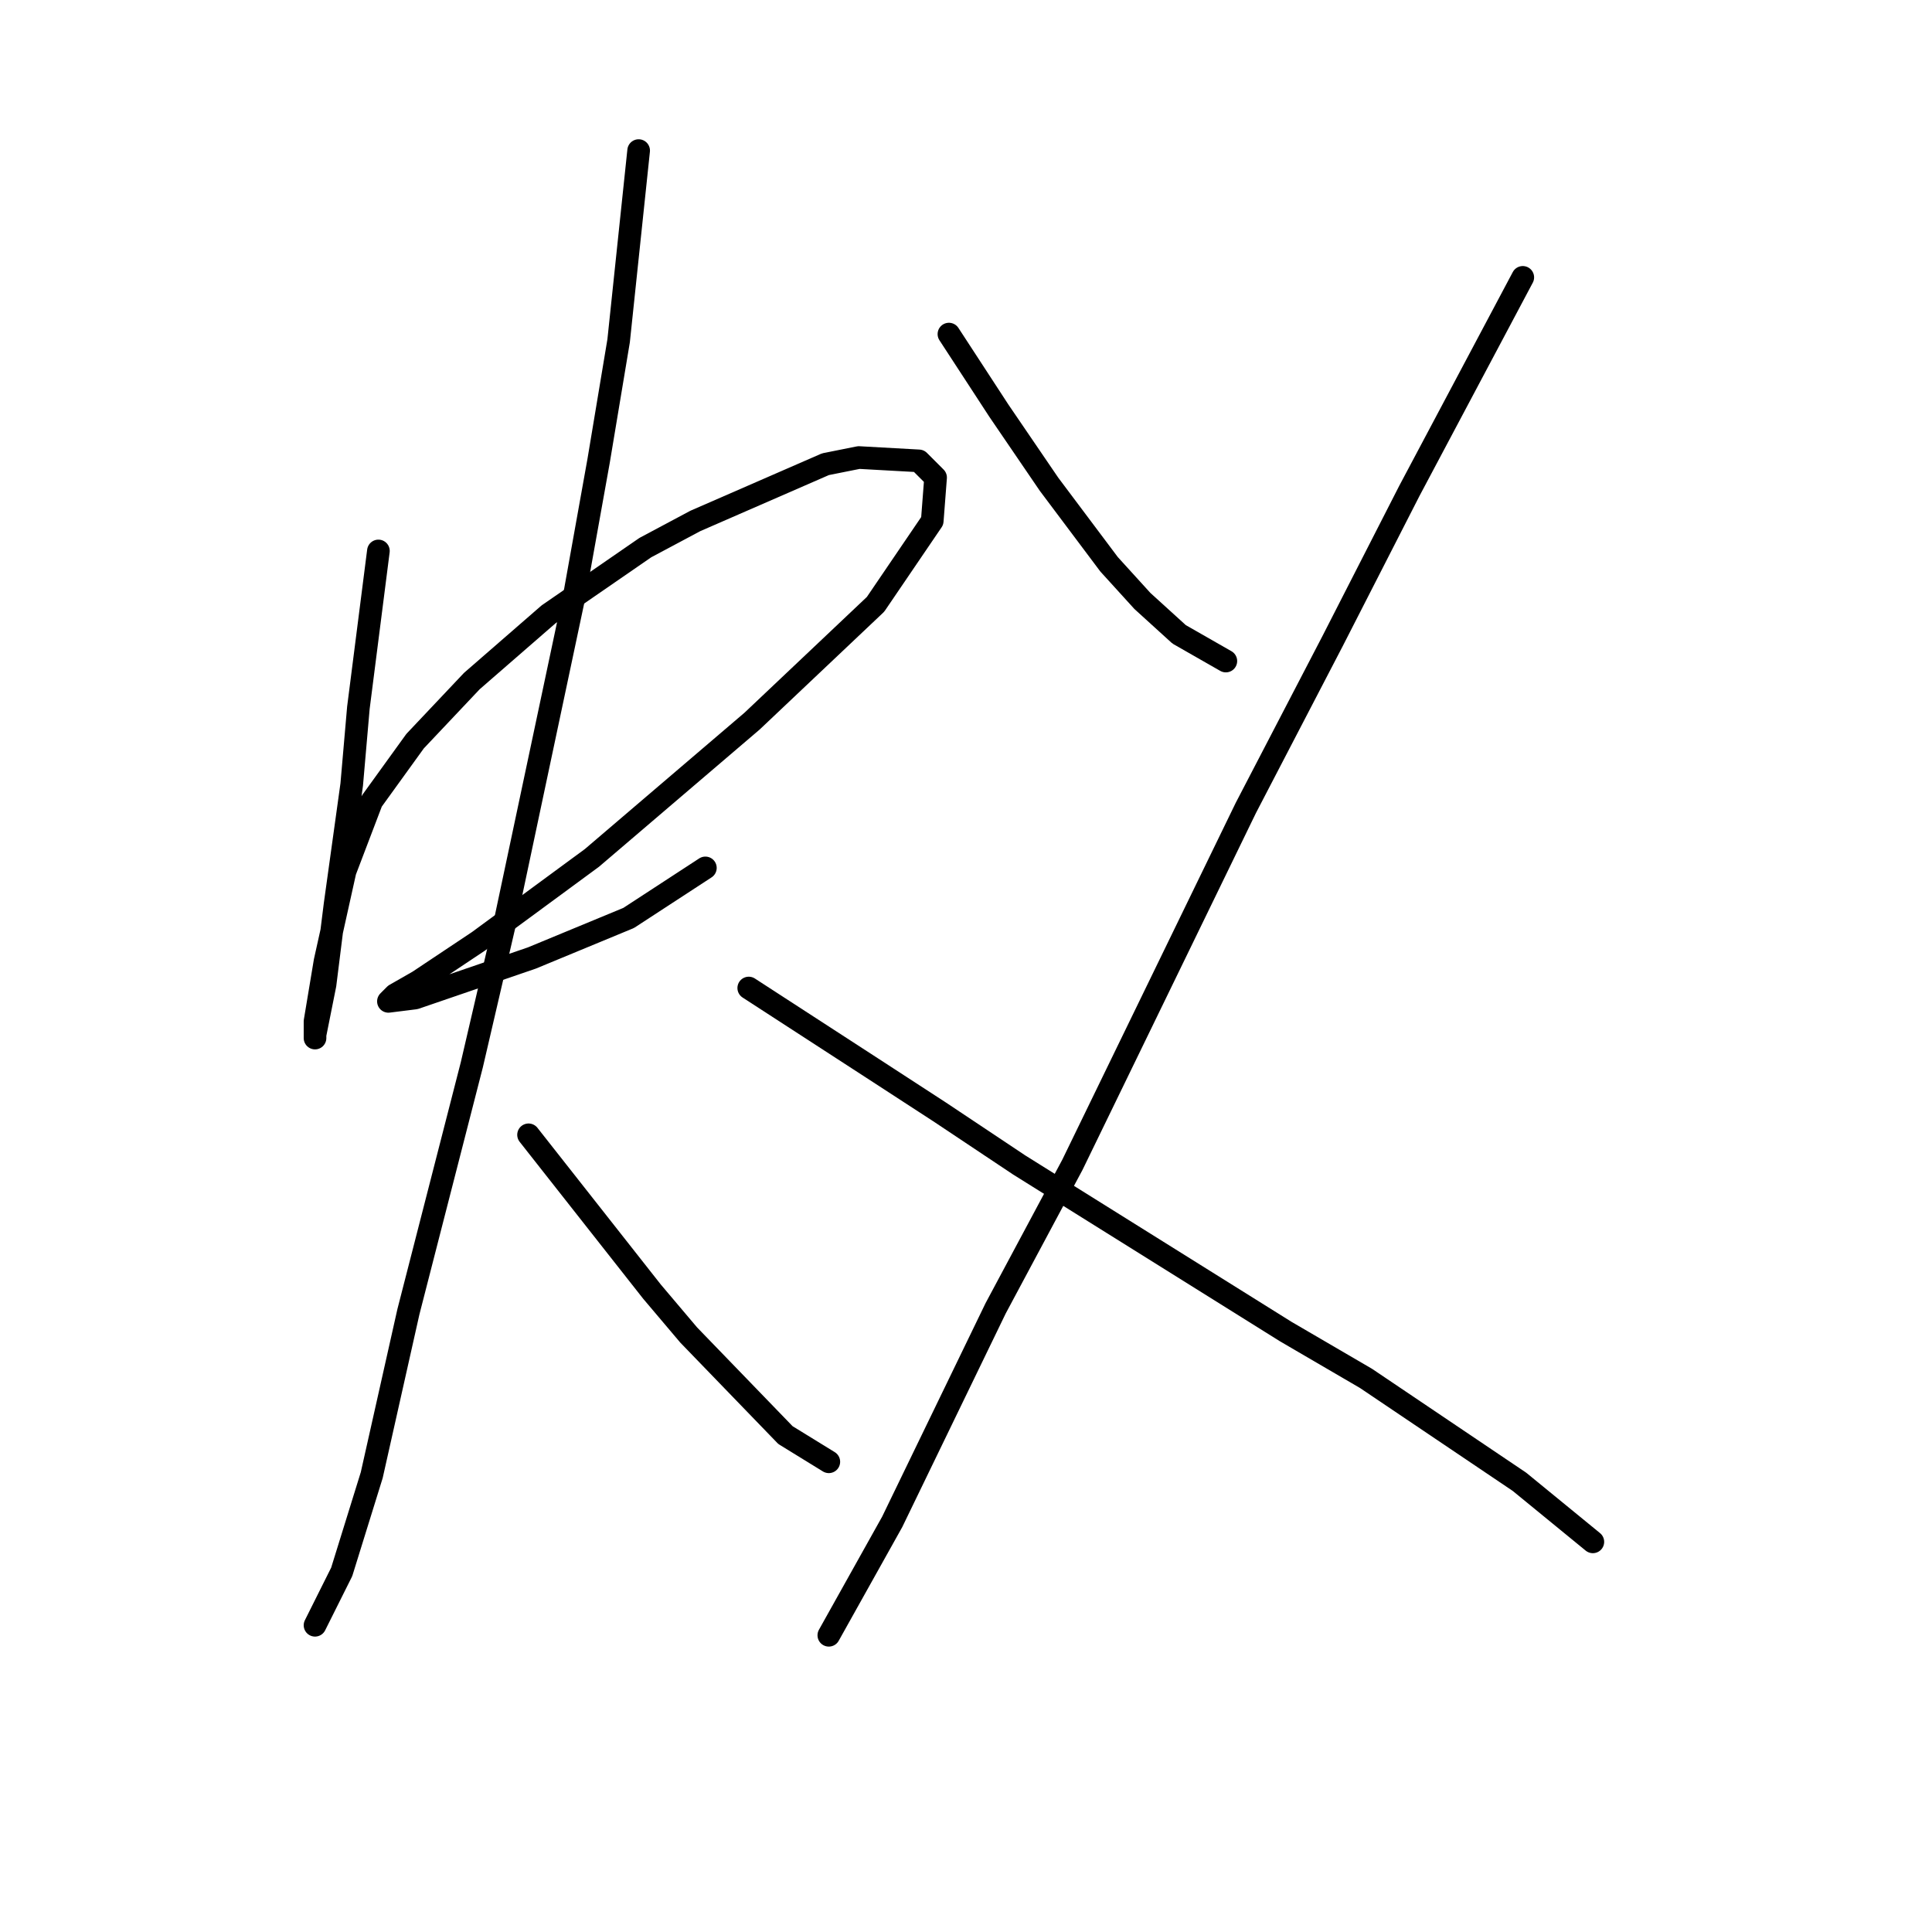 <?xml version="1.0" standalone="no"?>
    <svg width="256" height="256" xmlns="http://www.w3.org/2000/svg" version="1.1">
    <polyline stroke="black" stroke-width="3" stroke-linecap="round" fill="transparent" stroke-linejoin="round" points="50.141 73.004 47.489 93.782 46.605 103.95 44.394 119.865 43.068 130.476 41.742 137.107 41.742 137.549 41.742 135.338 43.068 127.381 45.72 115.445 49.257 106.161 55.004 98.203 62.52 90.246 72.688 81.404 85.508 72.562 92.14 69.026 109.381 61.51 113.802 60.626 121.759 61.068 123.97 63.278 123.528 69.026 116.012 80.078 99.655 95.551 78.435 113.676 63.404 124.728 55.446 130.033 52.352 131.802 51.91 132.244 51.468 132.686 55.004 132.244 70.477 126.939 83.298 121.634 93.466 115.002 93.466 115.002 " />
        <polyline stroke="black" stroke-width="3" stroke-linecap="round" fill="transparent" stroke-linejoin="round" points="84.624 19.954 81.972 45.153 79.319 61.068 76.224 78.309 66.941 122.076 62.52 141.086 54.12 173.8 49.257 195.462 45.278 208.283 41.742 215.356 41.742 215.356 " />
        <polyline stroke="black" stroke-width="3" stroke-linecap="round" fill="transparent" stroke-linejoin="round" points="70.035 150.369 86.392 171.147 91.255 176.895 104.076 190.157 109.823 193.694 109.823 193.694 " />
        <polyline stroke="black" stroke-width="3" stroke-linecap="round" fill="transparent" stroke-linejoin="round" points="125.738 44.269 132.369 54.437 139.001 64.163 146.958 74.773 151.379 79.636 156.242 84.056 162.431 87.593 162.431 87.593 " />
        <polyline stroke="black" stroke-width="3" stroke-linecap="round" fill="transparent" stroke-linejoin="round" points="201.777 36.753 186.746 65.047 176.578 84.941 165.084 107.045 142.095 154.348 131.927 173.358 118.223 201.651 109.823 216.682 109.823 216.682 " />
        <polyline stroke="black" stroke-width="3" stroke-linecap="round" fill="transparent" stroke-linejoin="round" points="99.213 130.918 115.57 141.528 124.412 147.275 135.022 154.348 170.389 176.452 180.999 182.642 201.335 196.346 211.061 204.304 211.061 204.304 " />
        </svg>